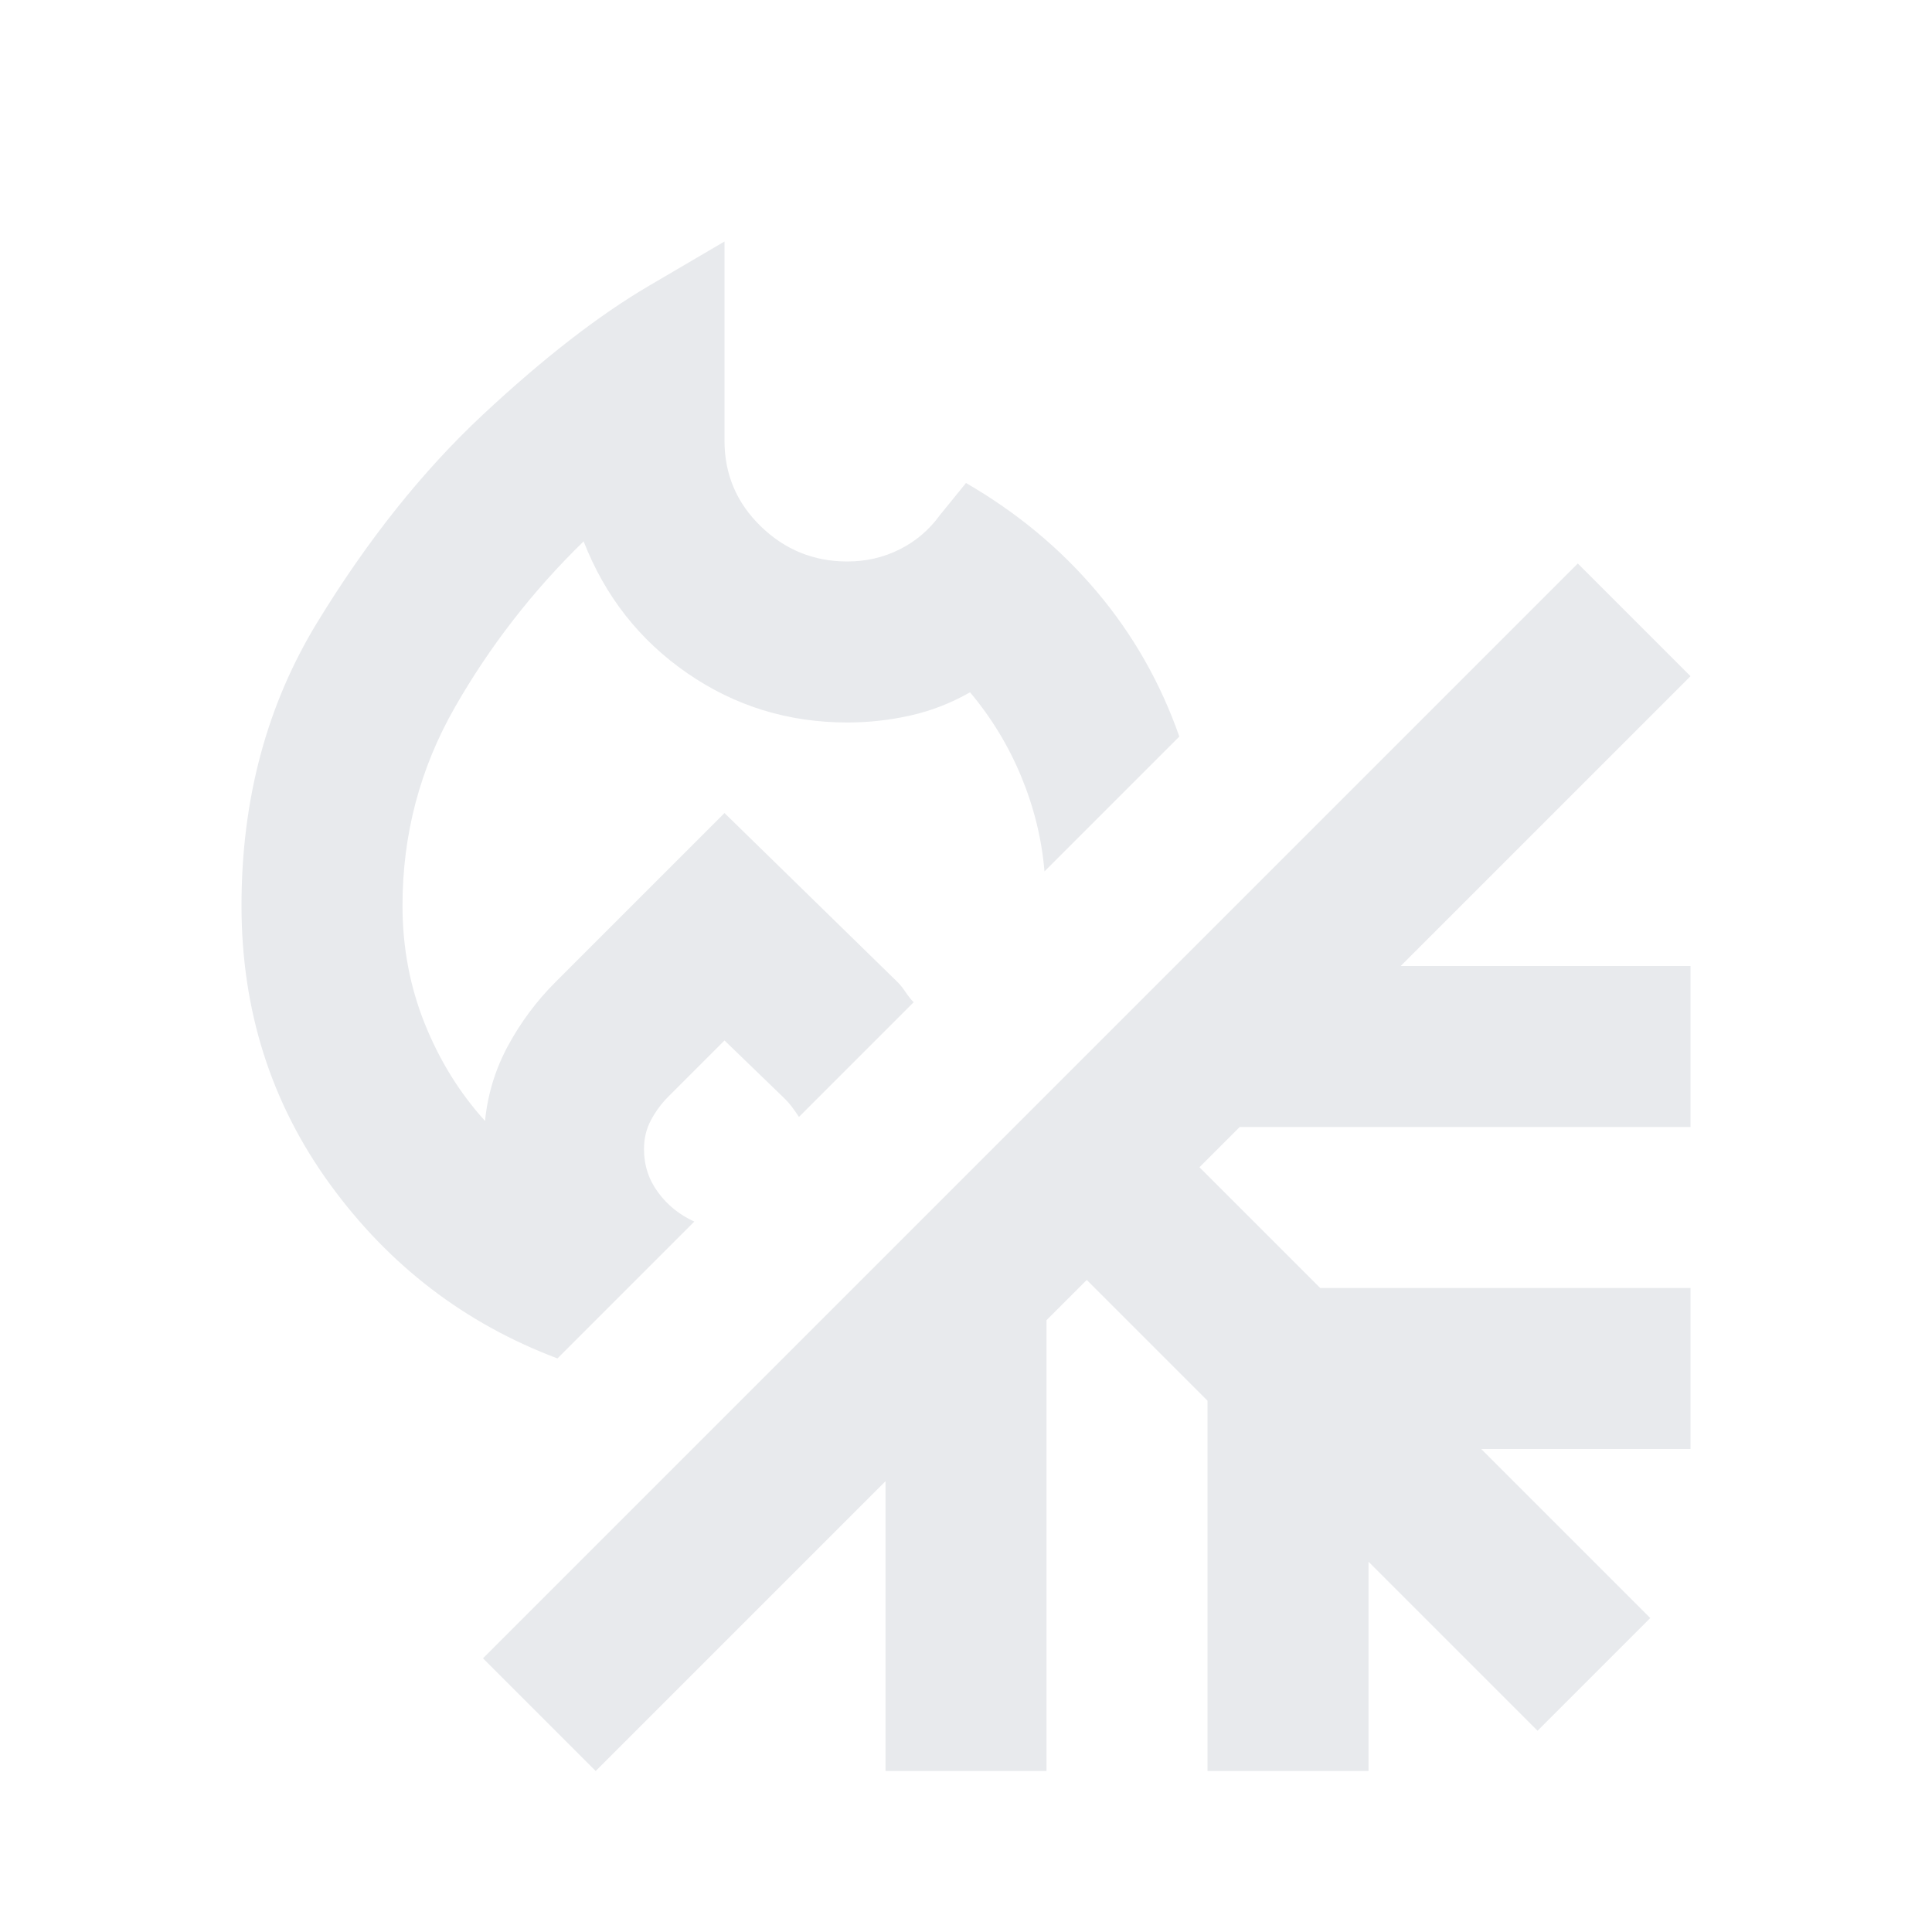 <svg xmlns="http://www.w3.org/2000/svg" height="24px" viewBox="0 -960 960 960" width="24px" fill="#e8eaed"><path d="M277-285q-69-26-113-86.5T120-510q0-79 37.5-140.5T240-754q45-42 82.5-64l37.5-22v99q0 25 18 42.5t43 17.5q14 0 26-6t20-17l13-16q38 22 65 54t41 72l-67 67q-2-24-11.5-47T482-616q-14 8-29.5 11.5T421-601q-44 0-79.5-24.5T290-691q-38 37-64 82.5T200-510q0 31 11 58.5t30 48.5q2-20 11.5-37.5T276-472l84-84 86 84q2 2 4 5t4 5l-57 57q-2-3-3.5-5t-3.5-4l-30-29-28 28q-5 5-8.5 11.5T320-389q0 12 7 21.5t18 14.5l-68 68Zm83-271Zm0 0ZM296-80l-56-56 544-544 56 56-144 144h144v80H616l-20 20 60 60h184v80H736l84 84-56 56-84-84v104h-80v-184l-60-60-20 20v224h-80v-144L296-80Z"/></svg>